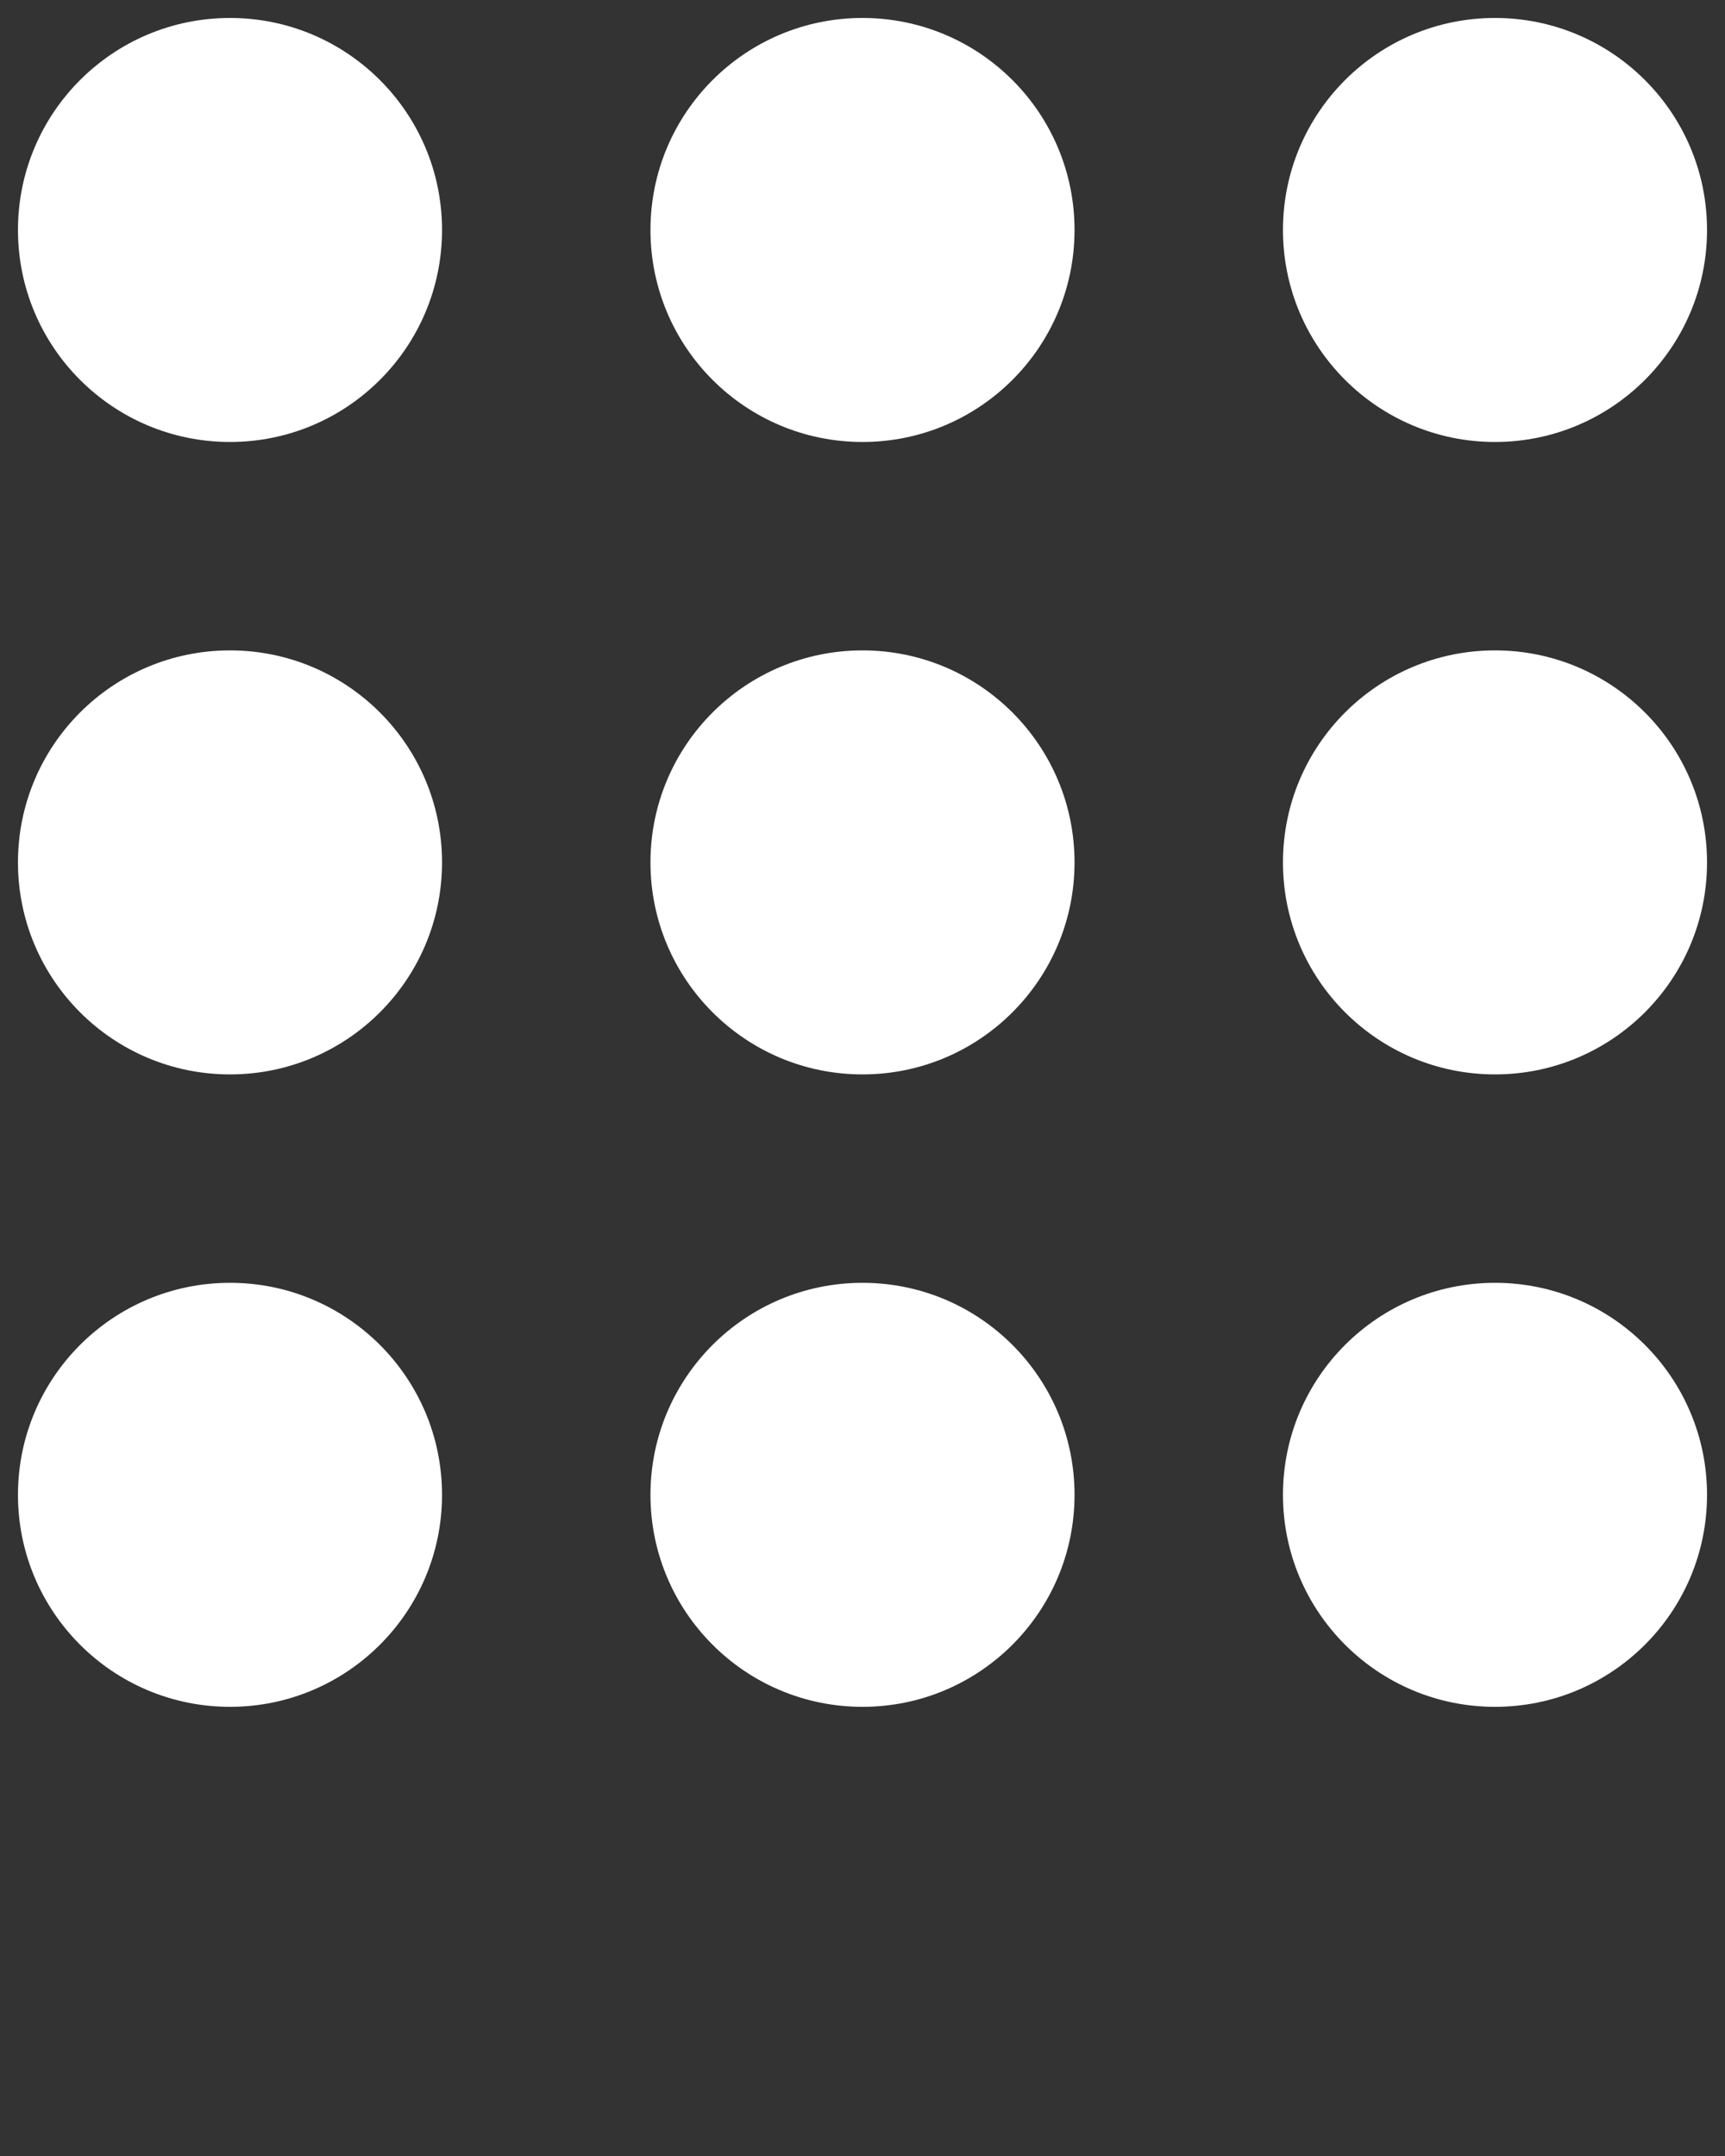 <svg xmlns="http://www.w3.org/2000/svg" xmlns:xlink="http://www.w3.org/1999/xlink" version="1.1" x="0px" y="0px" viewBox="0 0 48 60" enable-background="new 0 0 48 48" xml:space="preserve"><rect x="0" y="0" width="48" height="60" fill="#333333" stroke="none"/><g><g><circle fill="#FFFFFF" cx="6.4" cy="6.4" r="5.9"/><g><circle fill="#FFFFFF" cx="24" cy="6.4" r="5.9"/></g><g><circle fill="#FFFFFF" cx="41.6" cy="6.4" r="5.9"/></g></g><g><circle fill="#FFFFFF" cx="6.4" cy="41.6" r="5.9"/><g><circle fill="#FFFFFF" cx="24" cy="41.6" r="5.9"/></g><g><circle fill="#FFFFFF" cx="41.6" cy="41.6" r="5.9"/></g></g><g><circle fill="#FFFFFF" cx="6.4" cy="24" r="5.9"/><g><circle fill="#FFFFFF" cx="24" cy="24" r="5.9"/></g><g><circle fill="#FFFFFF" cx="41.6" cy="24" r="5.9"/></g></g></g></svg>
